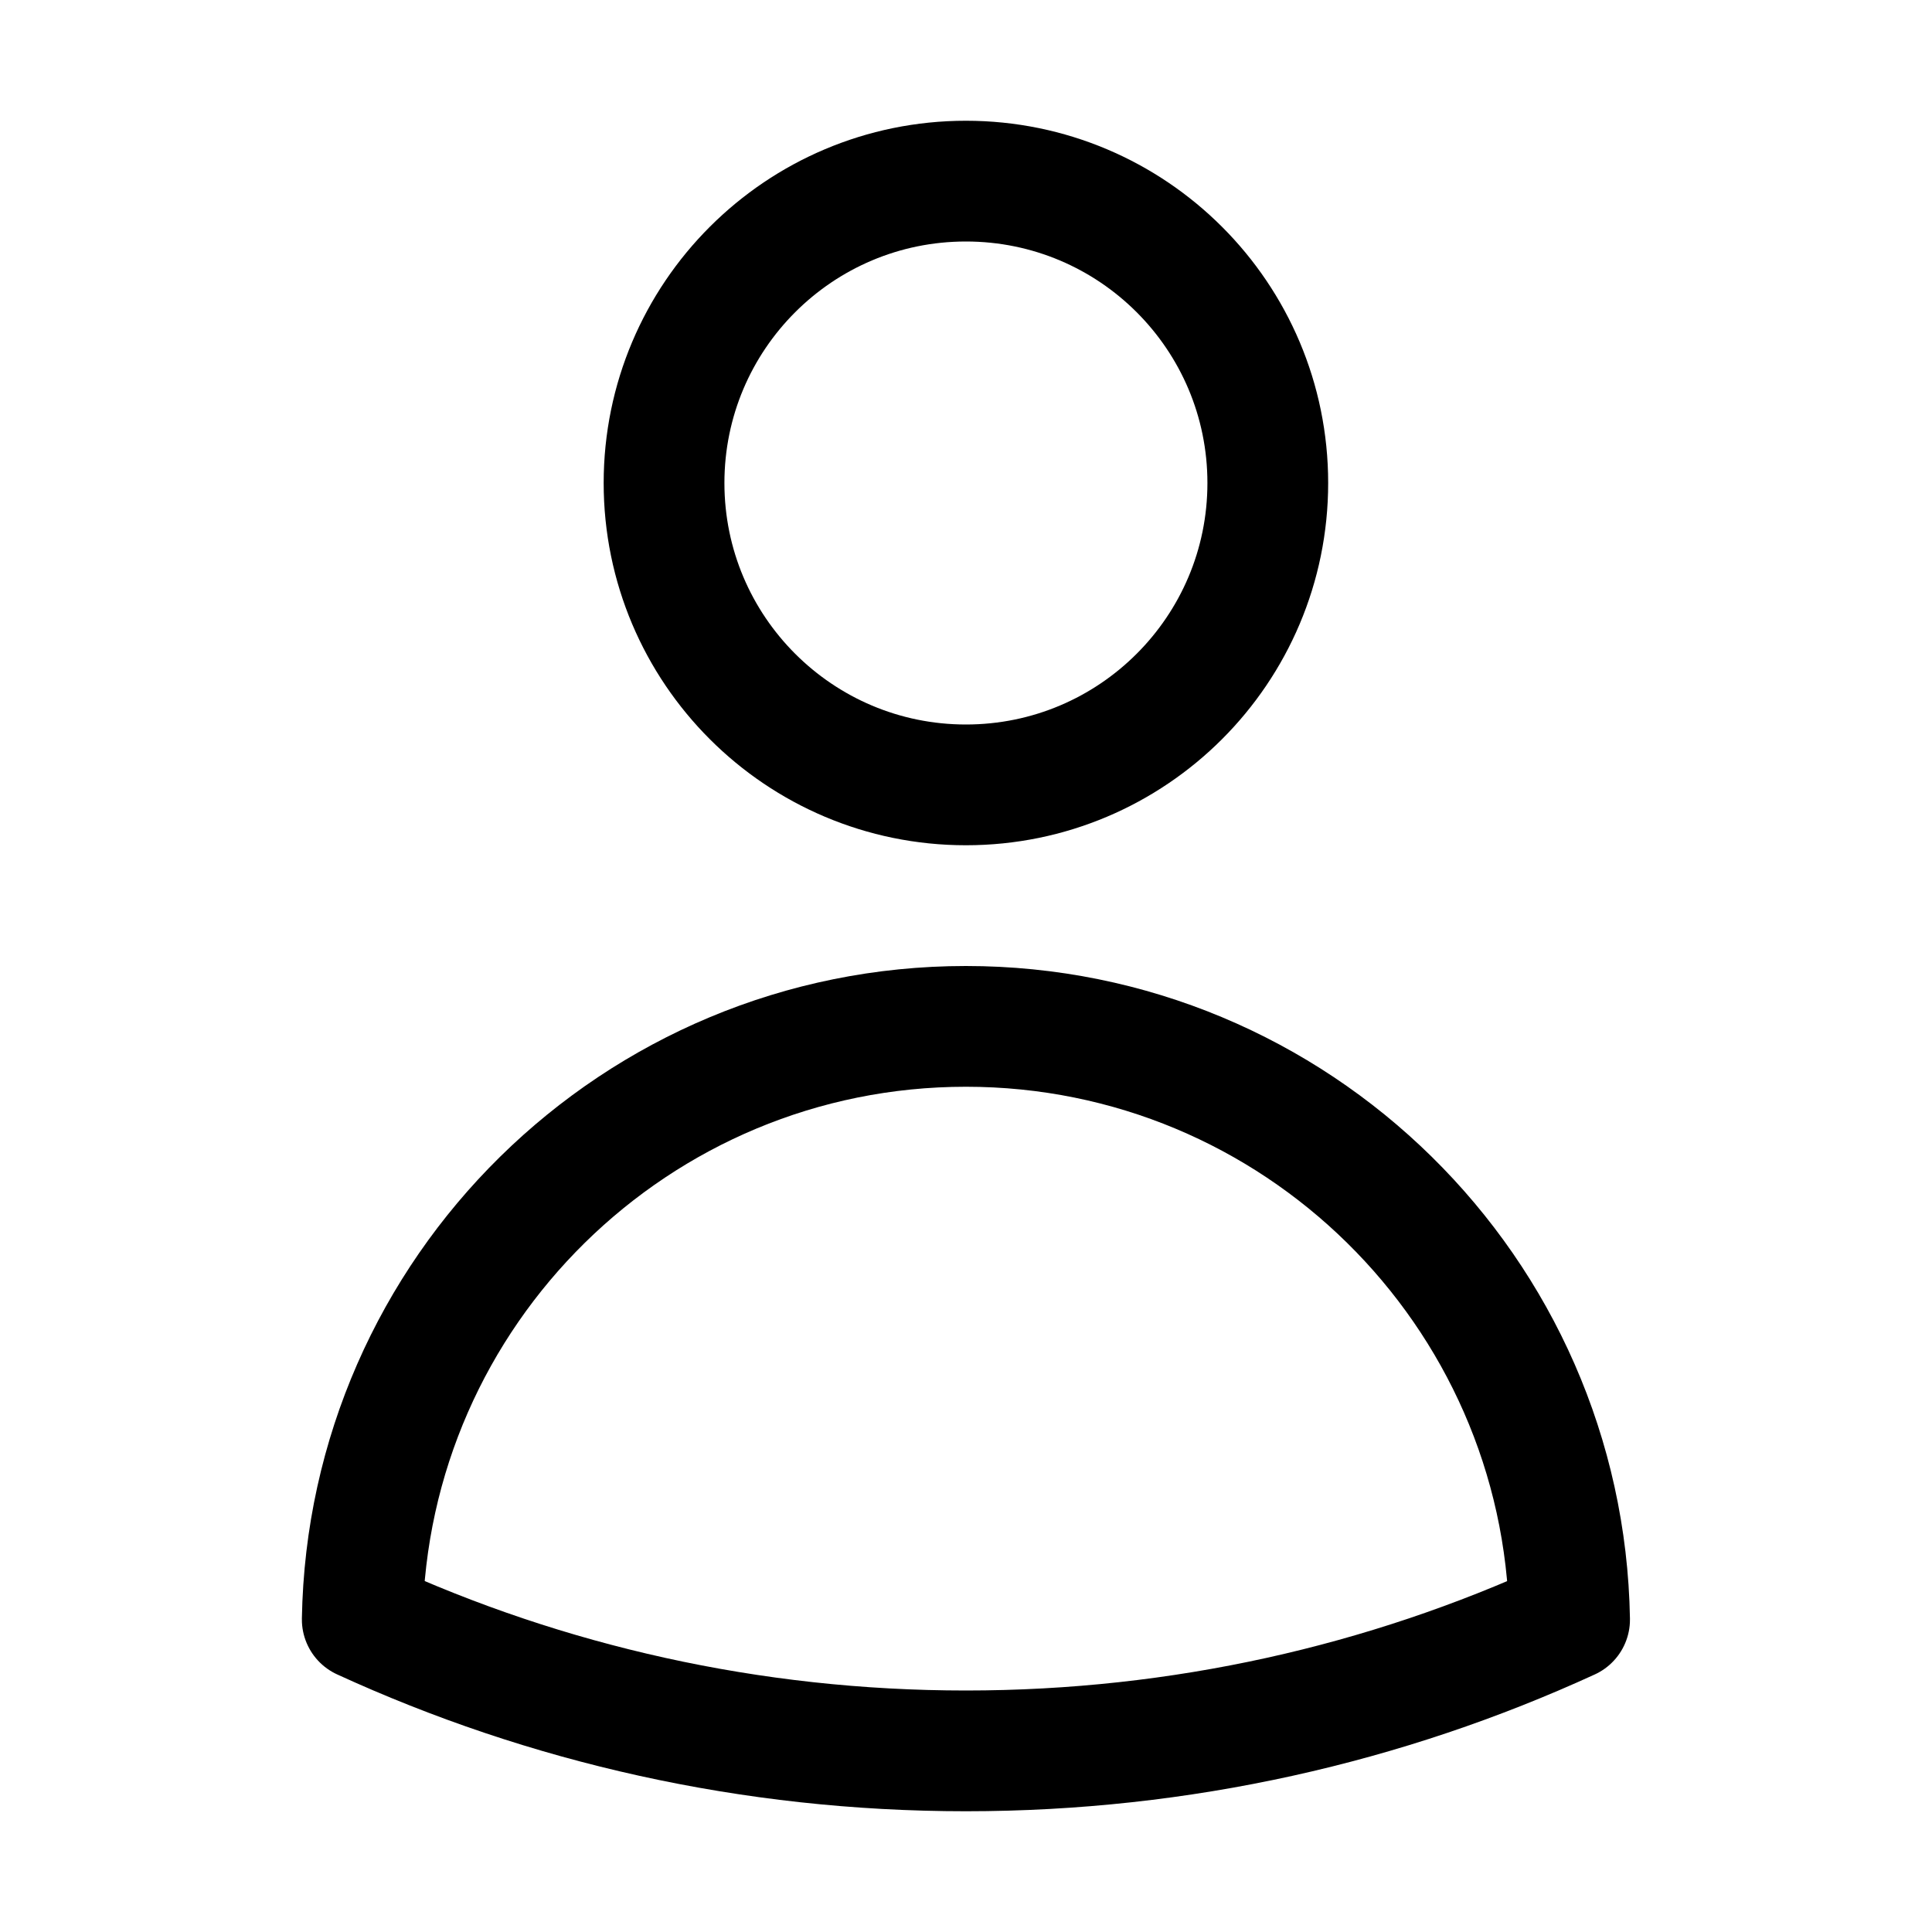 <svg width="24" height="24" viewBox="0 0 24 24" fill="none" xmlns="http://www.w3.org/2000/svg">
<path d="M15.749 6C15.749 8.071 14.07 9.75 11.999 9.75C9.928 9.75 8.249 8.071 8.249 6C8.249 3.929 9.928 2.25 11.999 2.25C14.07 2.25 15.749 3.929 15.749 6Z" stroke="black" stroke-width="1.5" stroke-linecap="round" stroke-linejoin="round"/>
<path d="M4.5 20.118C4.57 16.037 7.901 12.75 11.999 12.75C16.097 12.75 19.428 16.037 19.498 20.119C17.215 21.166 14.675 21.75 11.999 21.75C9.323 21.75 6.783 21.166 4.5 20.118Z" stroke="black" stroke-width="1.5" stroke-linecap="round" stroke-linejoin="round"/>
</svg>
